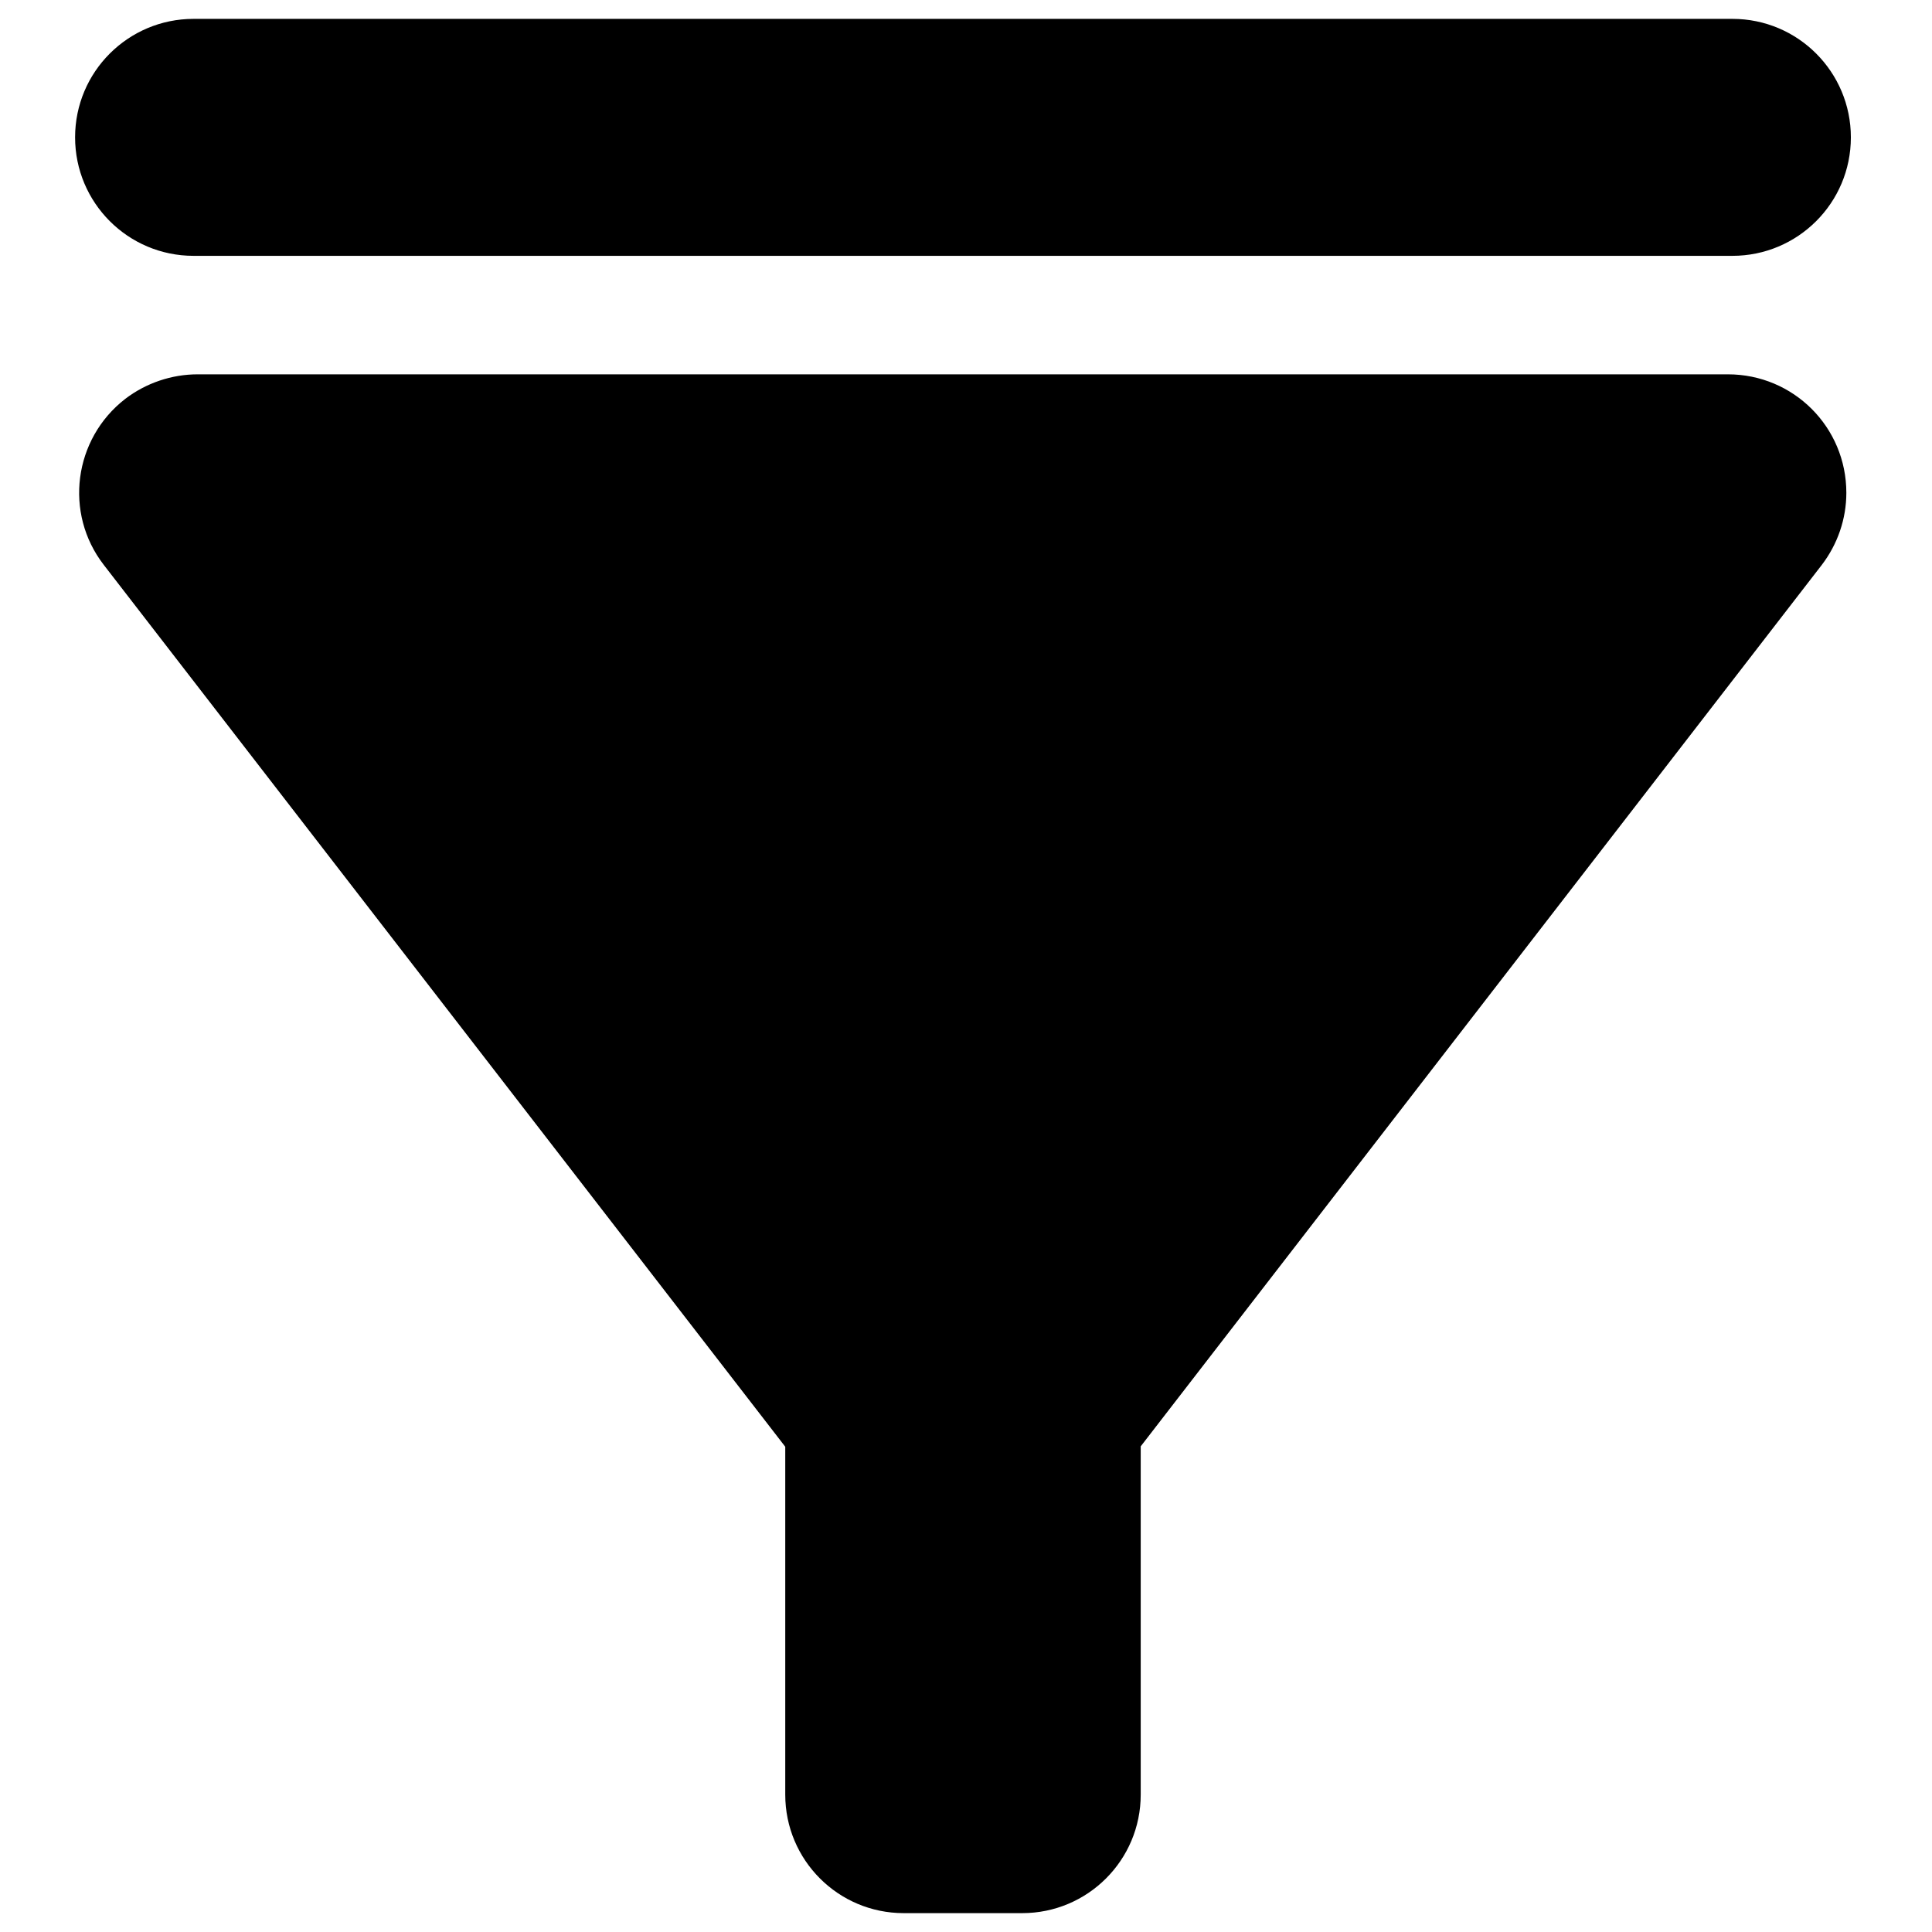 <?xml version="1.0" encoding="utf-8"?>
<!-- Generator: Adobe Illustrator 24.1.2, SVG Export Plug-In . SVG Version: 6.00 Build 0)  -->
<svg version="1.1" id="Capa_1" xmlns="http://www.w3.org/2000/svg" xmlns:xlink="http://www.w3.org/1999/xlink" x="0px" y="0px"
	 viewBox="0 0 512 512" style="enable-background:new 0 0 512 512;" xml:space="preserve">
<g>
	<path d="M51.3,67.8h407.8c17.3,0,31.4-14,31.4-31.4c0-17.3-14-31.4-31.4-31.4H51.3c-17.3,0-31.4,14-31.4,31.4
		C19.9,53.7,33.9,67.8,51.3,67.8z"/>
	<path d="M457.9,99.2H52.4c-6.9,0-13.7,2.3-19.2,6.5c-13.7,10.6-16.3,30.3-5.7,44l180.6,233.7v92.2c0,17.3,14,31.4,31.4,31.4h31.4
		c17.3,0,31.4-14,31.4-31.4v-92.3l180.5-233.6c4.2-5.5,6.5-12.2,6.5-19.1C489.3,113.2,475.3,99.2,457.9,99.2z"/>
</g>
</svg>
